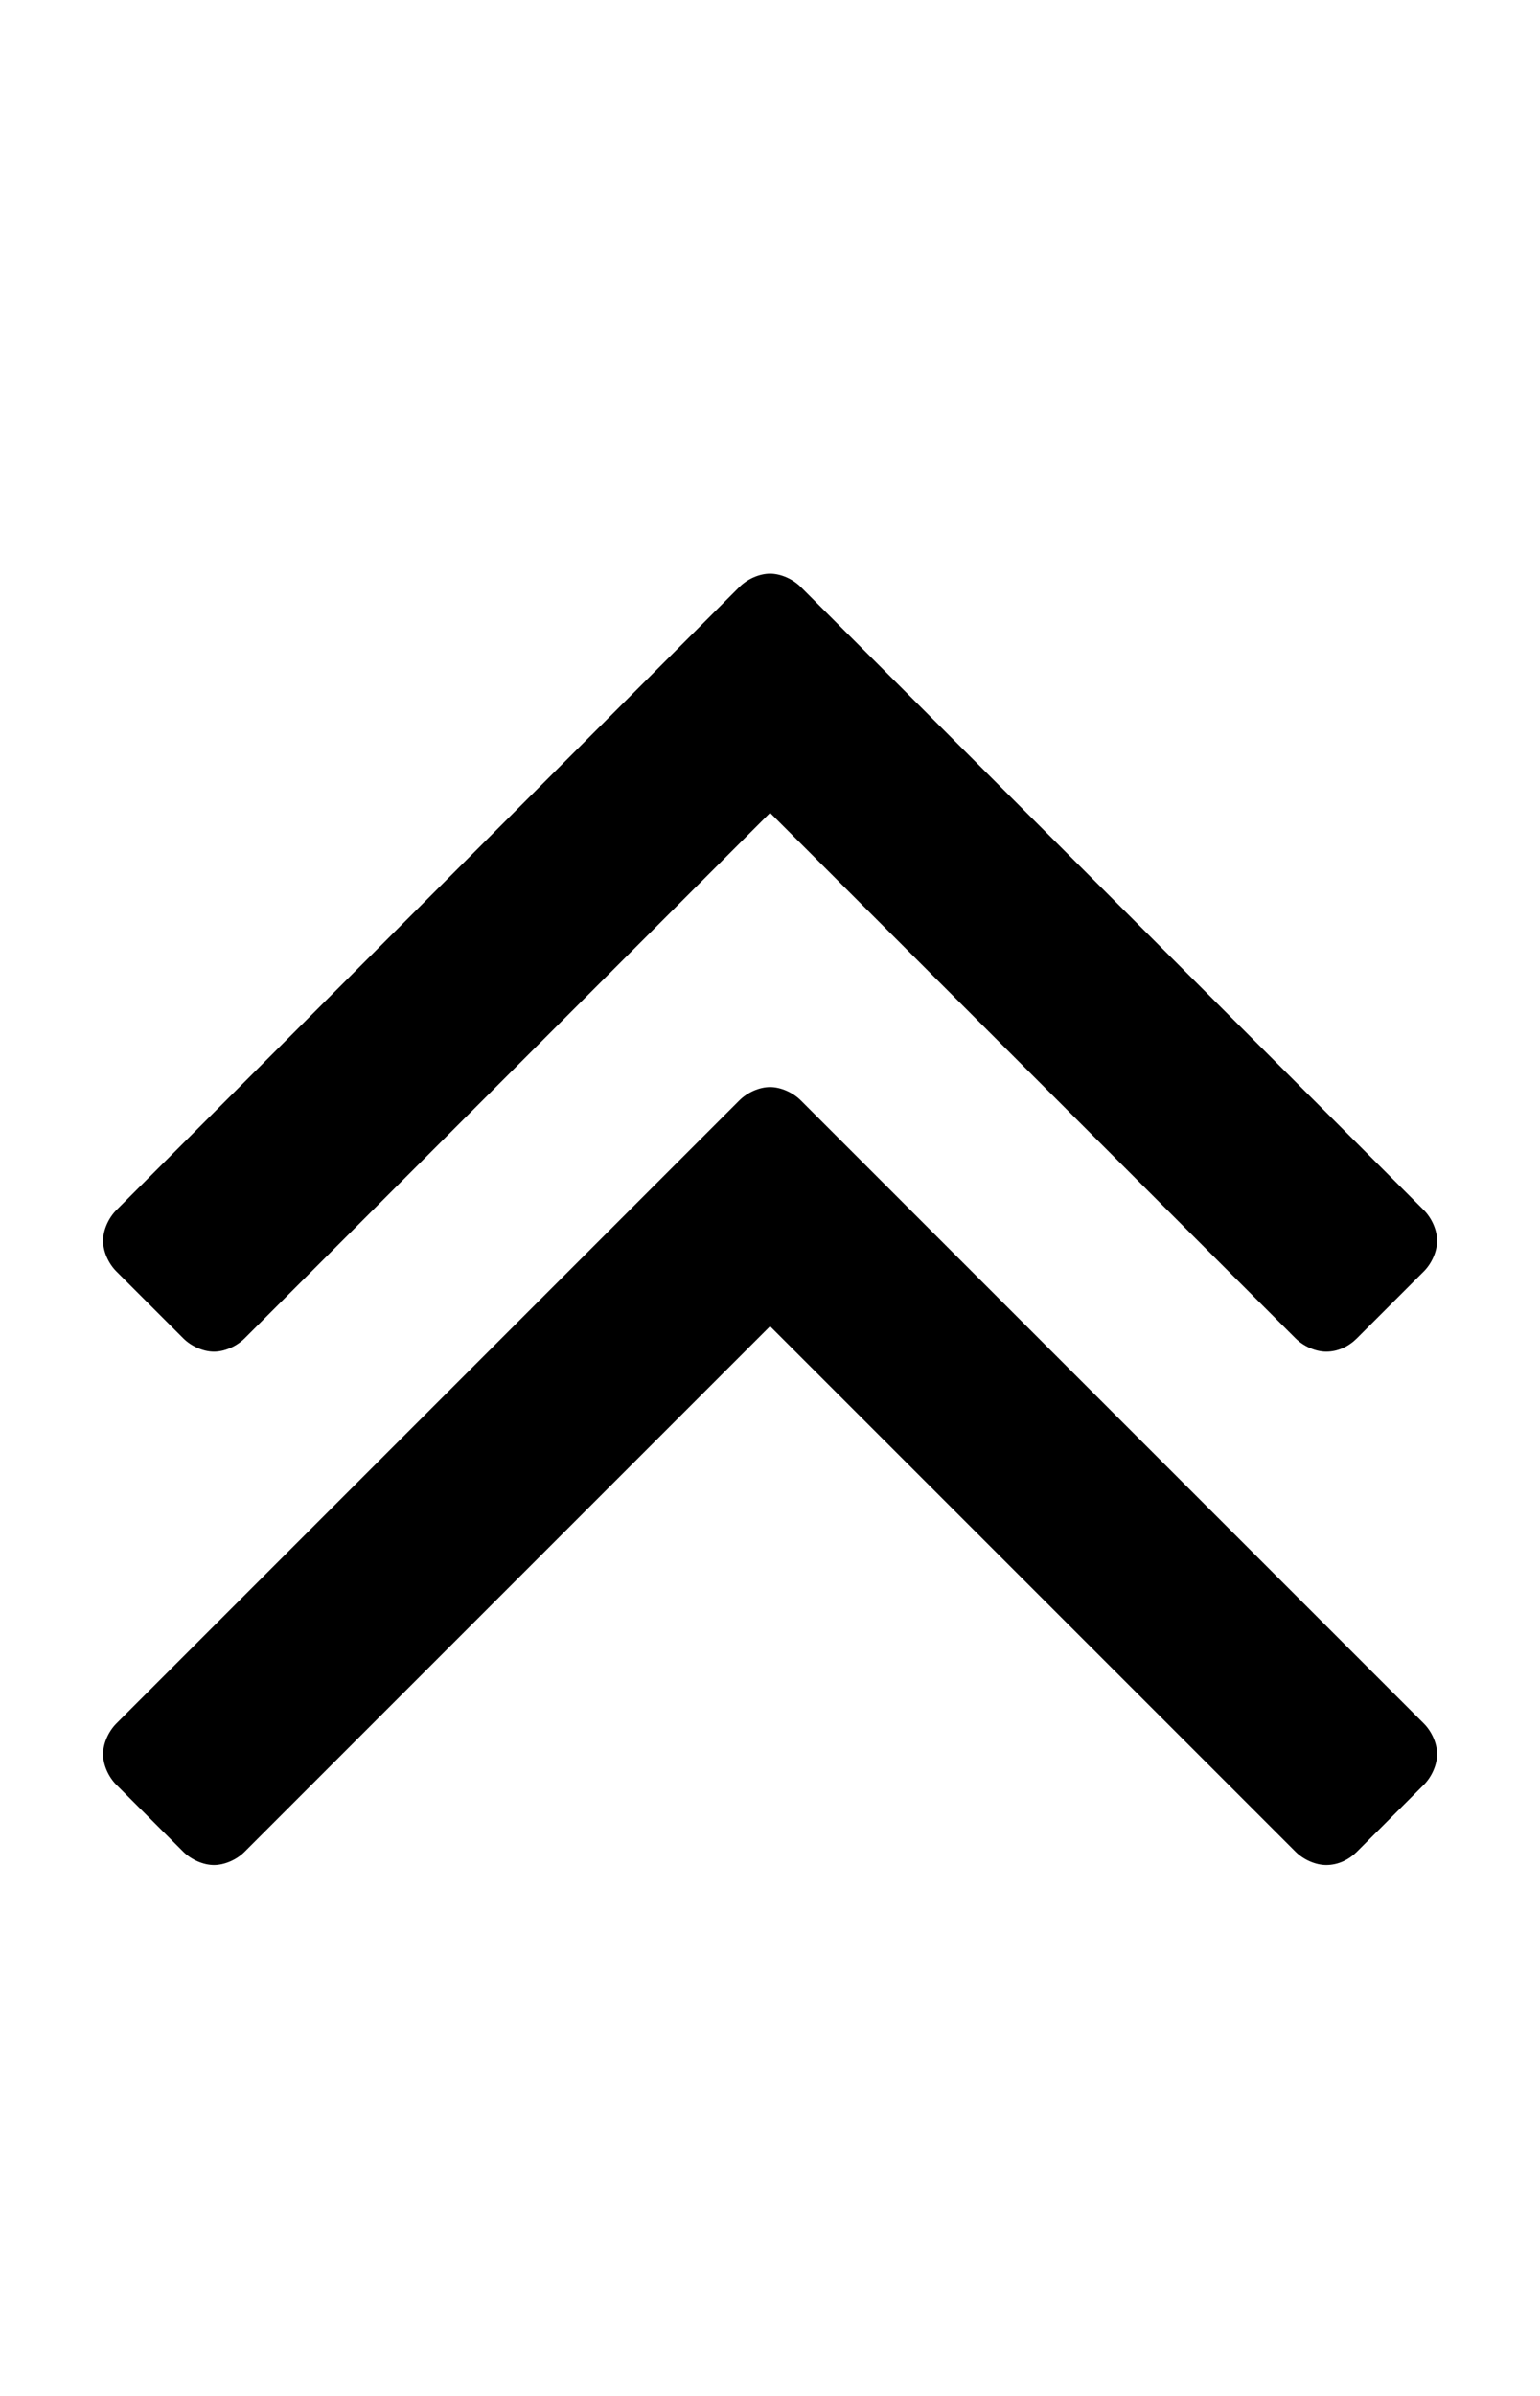 <svg xmlns="http://www.w3.org/2000/svg" width="18" height="28" viewBox="0 0 18 28"><path d="M16.797 20.5c0 .125-.063.266-.156.359l-.781.781c-.094.094-.219.156-.359.156-.125 0-.266-.063-.359-.156l-6.141-6.141-6.141 6.141c-.094.094-.234.156-.359.156s-.266-.063-.359-.156l-.781-.781c-.094-.094-.156-.234-.156-.359s.063-.266.156-.359l7.281-7.281c.094-.094.234-.156.359-.156s.266.063.359.156l7.281 7.281c.094.094.156.234.156.359zm0-6c0 .125-.063.266-.156.359l-.781.781c-.094.094-.219.156-.359.156-.125 0-.266-.063-.359-.156l-6.141-6.141-6.141 6.141c-.094.094-.234.156-.359.156s-.266-.063-.359-.156l-.781-.781c-.094-.094-.156-.234-.156-.359s.063-.266.156-.359l7.281-7.281c.094-.094.234-.156.359-.156s.266.063.359.156l7.281 7.281c.094.094.156.234.156.359z"/></svg>